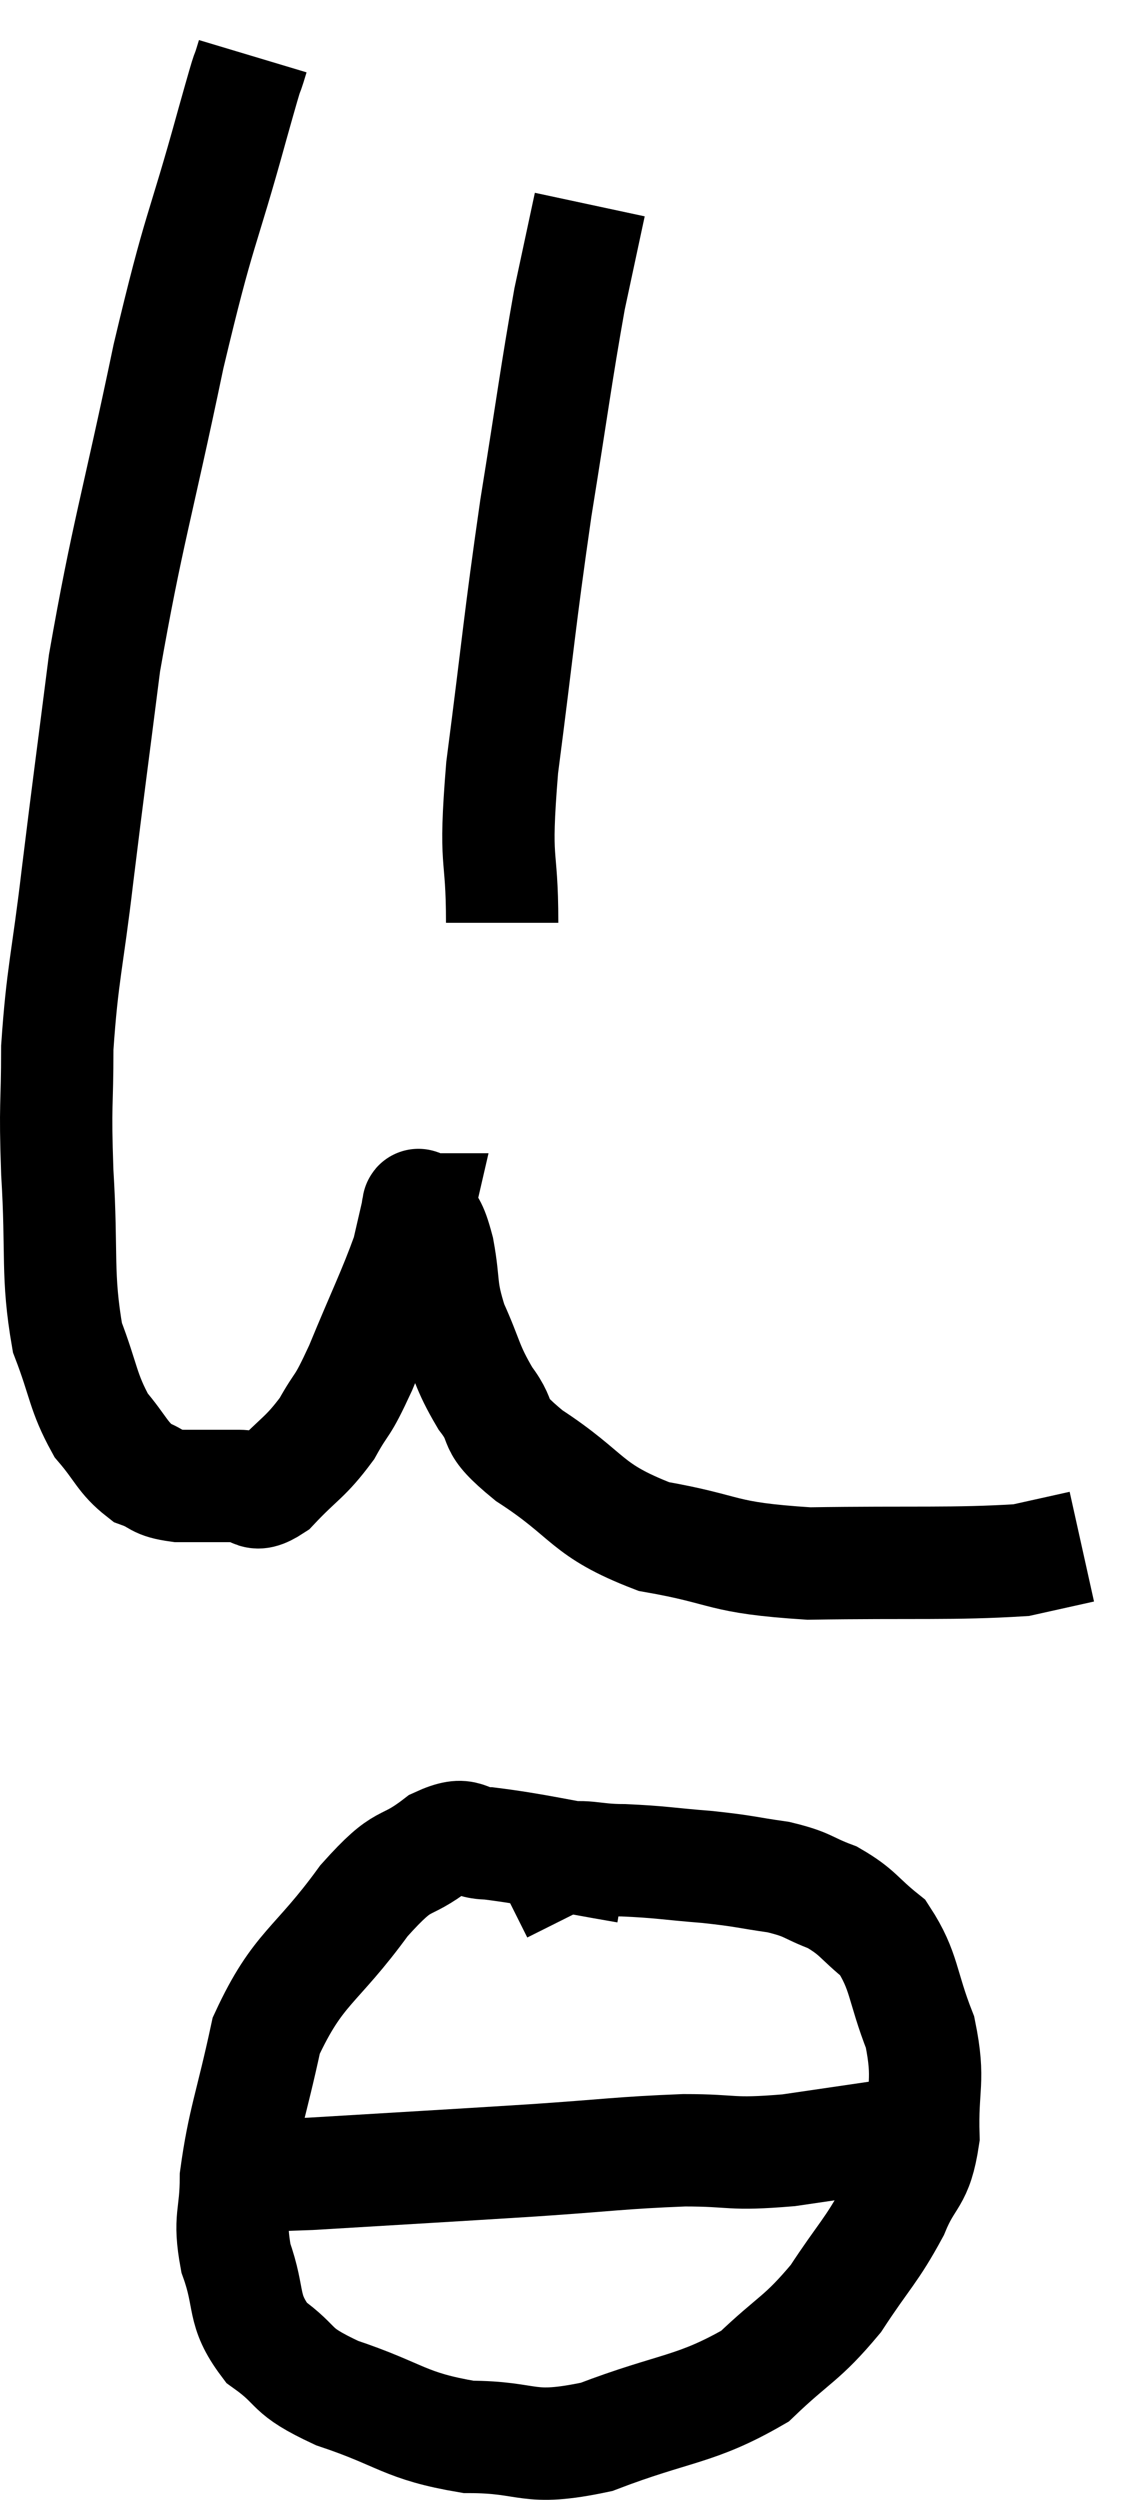 <svg xmlns="http://www.w3.org/2000/svg" viewBox="10.68 2.48 20.26 44.48" width="20.26" height="44.48"><path d="M 15.18 3.48 C 15 4.08, 15.195 3.345, 14.82 4.68 C 14.25 6.75, 14.25 6.42, 13.68 8.82 C 13.11 11.55, 12.945 11.97, 12.54 14.28 C 12.3 16.17, 12.27 16.35, 12.06 18.06 C 11.88 19.59, 11.79 19.8, 11.7 21.12 C 11.7 22.23, 11.655 22.05, 11.7 23.34 C 11.79 24.81, 11.685 25.155, 11.88 26.28 C 12.18 27.06, 12.15 27.24, 12.48 27.84 C 12.84 28.26, 12.855 28.41, 13.2 28.68 C 13.53 28.8, 13.425 28.86, 13.86 28.92 C 14.4 28.92, 14.52 28.92, 14.94 28.92 C 15.24 28.92, 15.15 29.175, 15.54 28.92 C 16.02 28.41, 16.11 28.425, 16.5 27.9 C 16.8 27.36, 16.74 27.6, 17.1 26.82 C 17.52 25.8, 17.685 25.485, 17.94 24.78 C 18.03 24.39, 18.075 24.195, 18.12 24 C 18.12 24, 18.105 24, 18.12 24 C 18.15 24, 18.09 23.82, 18.18 24 C 18.33 24.36, 18.345 24.21, 18.48 24.72 C 18.6 25.38, 18.51 25.38, 18.72 26.04 C 19.02 26.7, 18.975 26.775, 19.32 27.36 C 19.71 27.87, 19.35 27.765, 20.1 28.38 C 21.21 29.1, 21.075 29.34, 22.32 29.82 C 23.7 30.06, 23.445 30.195, 25.08 30.3 C 26.97 30.27, 27.645 30.315, 28.86 30.24 C 29.4 30.12, 29.67 30.06, 29.94 30 L 29.94 30" fill="none" stroke="black" stroke-width="2"></path><path d="M 19.62 18.9 C 19.62 17.52, 19.47 17.985, 19.62 16.14 C 19.92 13.83, 19.92 13.605, 20.22 11.52 C 20.52 9.66, 20.58 9.15, 20.82 7.8 C 21 6.96, 21.09 6.54, 21.18 6.12 L 21.18 6.12" fill="none" stroke="black" stroke-width="2"></path><path d="M 21.84 35.7 C 20.61 35.49, 20.22 35.385, 19.38 35.28 C 18.93 35.28, 19.035 35.025, 18.48 35.28 C 17.82 35.79, 17.925 35.445, 17.16 36.3 C 16.29 37.5, 15.99 37.47, 15.42 38.7 C 15.15 39.96, 15.015 40.23, 14.88 41.22 C 14.88 41.94, 14.745 41.925, 14.88 42.66 C 15.15 43.41, 14.97 43.56, 15.42 44.16 C 16.05 44.61, 15.78 44.64, 16.68 45.06 C 17.85 45.45, 17.865 45.645, 19.02 45.84 C 20.16 45.84, 20.025 46.11, 21.3 45.84 C 22.71 45.3, 23.055 45.375, 24.12 44.76 C 24.84 44.07, 24.945 44.115, 25.56 43.38 C 26.07 42.6, 26.19 42.54, 26.58 41.82 C 26.85 41.16, 27 41.295, 27.12 40.5 C 27.09 39.57, 27.24 39.525, 27.06 38.64 C 26.73 37.8, 26.79 37.56, 26.4 36.96 C 25.95 36.6, 25.965 36.51, 25.5 36.24 C 25.02 36.06, 25.095 36.015, 24.54 35.88 C 23.91 35.79, 23.97 35.775, 23.28 35.7 C 22.53 35.64, 22.455 35.61, 21.78 35.58 C 21.18 35.58, 21.12 35.46, 20.58 35.58 L 19.62 36.06" fill="none" stroke="black" stroke-width="2"></path><path d="M 14.1 41.16 C 15.15 41.16, 14.685 41.22, 16.2 41.16 C 18.18 41.04, 18.495 41.025, 20.16 40.92 C 21.51 40.83, 21.72 40.785, 22.86 40.74 C 23.79 40.74, 23.64 40.83, 24.72 40.74 C 25.95 40.56, 26.565 40.47, 27.18 40.38 C 27.18 40.38, 27.18 40.38, 27.18 40.38 L 27.18 40.38" fill="none" stroke="black" stroke-width="2"></path></svg>